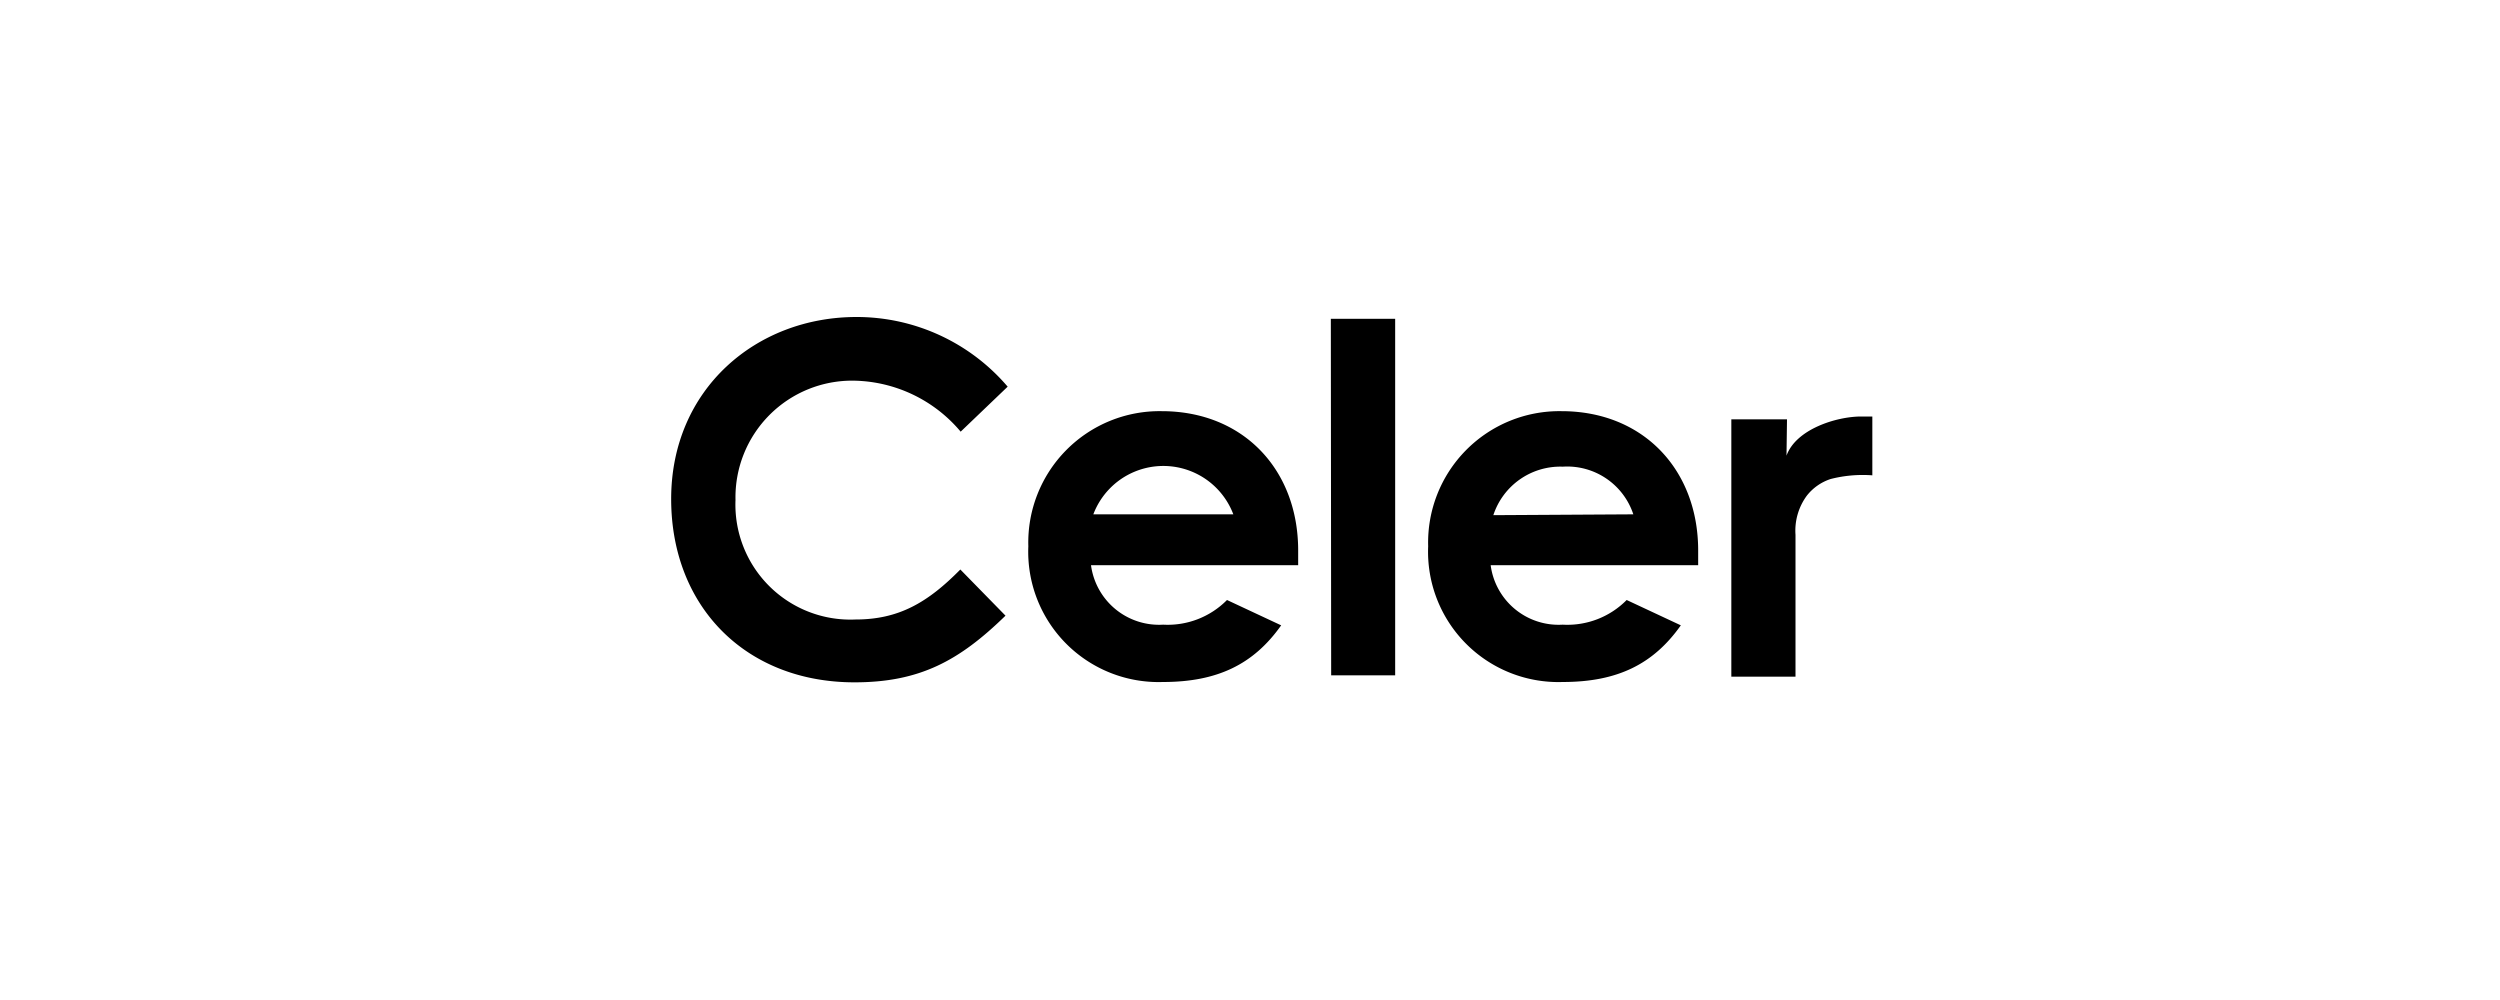 <svg xmlns="http://www.w3.org/2000/svg" viewBox="0 0 150 60"><defs><style>.cls-1{fill:#fbffff;opacity:0;}</style></defs><g id="Layer_2" data-name="Layer 2"><g id="Layer_1-2" data-name="Layer 1"><rect class="cls-1" width="150" height="60"/><g id="Symbols"><g id="Logo-_-Black" data-name="Logo-/-Black"><path id="Combined-Shape" d="M107.19,27.34c.57-1.59,3-2.35,4.48-2.35h.67v3.53a7.78,7.78,0,0,0-2.5.22,3,3,0,0,0-1.43,1,3.54,3.54,0,0,0-.68,2.35c0,.84,0,1.42,0,2.26v6.25h-3.85V25.16h3.34Zm-46.86,9.6c-2.77,2.7-5.14,4-9.06,4-6.53,0-11-4.55-11-11,0-6.6,5.11-10.92,11.11-10.92a11.91,11.91,0,0,1,9.08,4.18L57.64,25.9a8.55,8.55,0,0,0-6.4-3.06A7,7,0,0,0,44.13,30a6.9,6.9,0,0,0,7.2,7.17c2.58,0,4.32-1,6.29-3Zm16.54.58c-1.66,2.35-3.84,3.4-7.1,3.4a7.82,7.82,0,0,1-8.07-8.14,7.88,7.88,0,0,1,8-8.11c4.88,0,8.19,3.49,8.19,8.36,0,.35,0,.52,0,.88H65.46a4.12,4.12,0,0,0,4.33,3.57A5,5,0,0,0,73.62,36ZM74,30.86a4.49,4.49,0,0,0-8.4,0Zm5.85-11.73h3.86V40.52H79.87Zm21,18.39c-1.66,2.35-3.83,3.4-7.09,3.4a7.82,7.82,0,0,1-8.07-8.14,7.88,7.88,0,0,1,8-8.11c4.88,0,8.2,3.49,8.2,8.36,0,.35,0,.52,0,.88H89.44a4.11,4.11,0,0,0,4.32,3.57A5,5,0,0,0,97.6,36ZM98,30.86A4.18,4.18,0,0,0,93.76,28a4.23,4.23,0,0,0-4.16,2.91Z"/></g></g></g></g></svg>